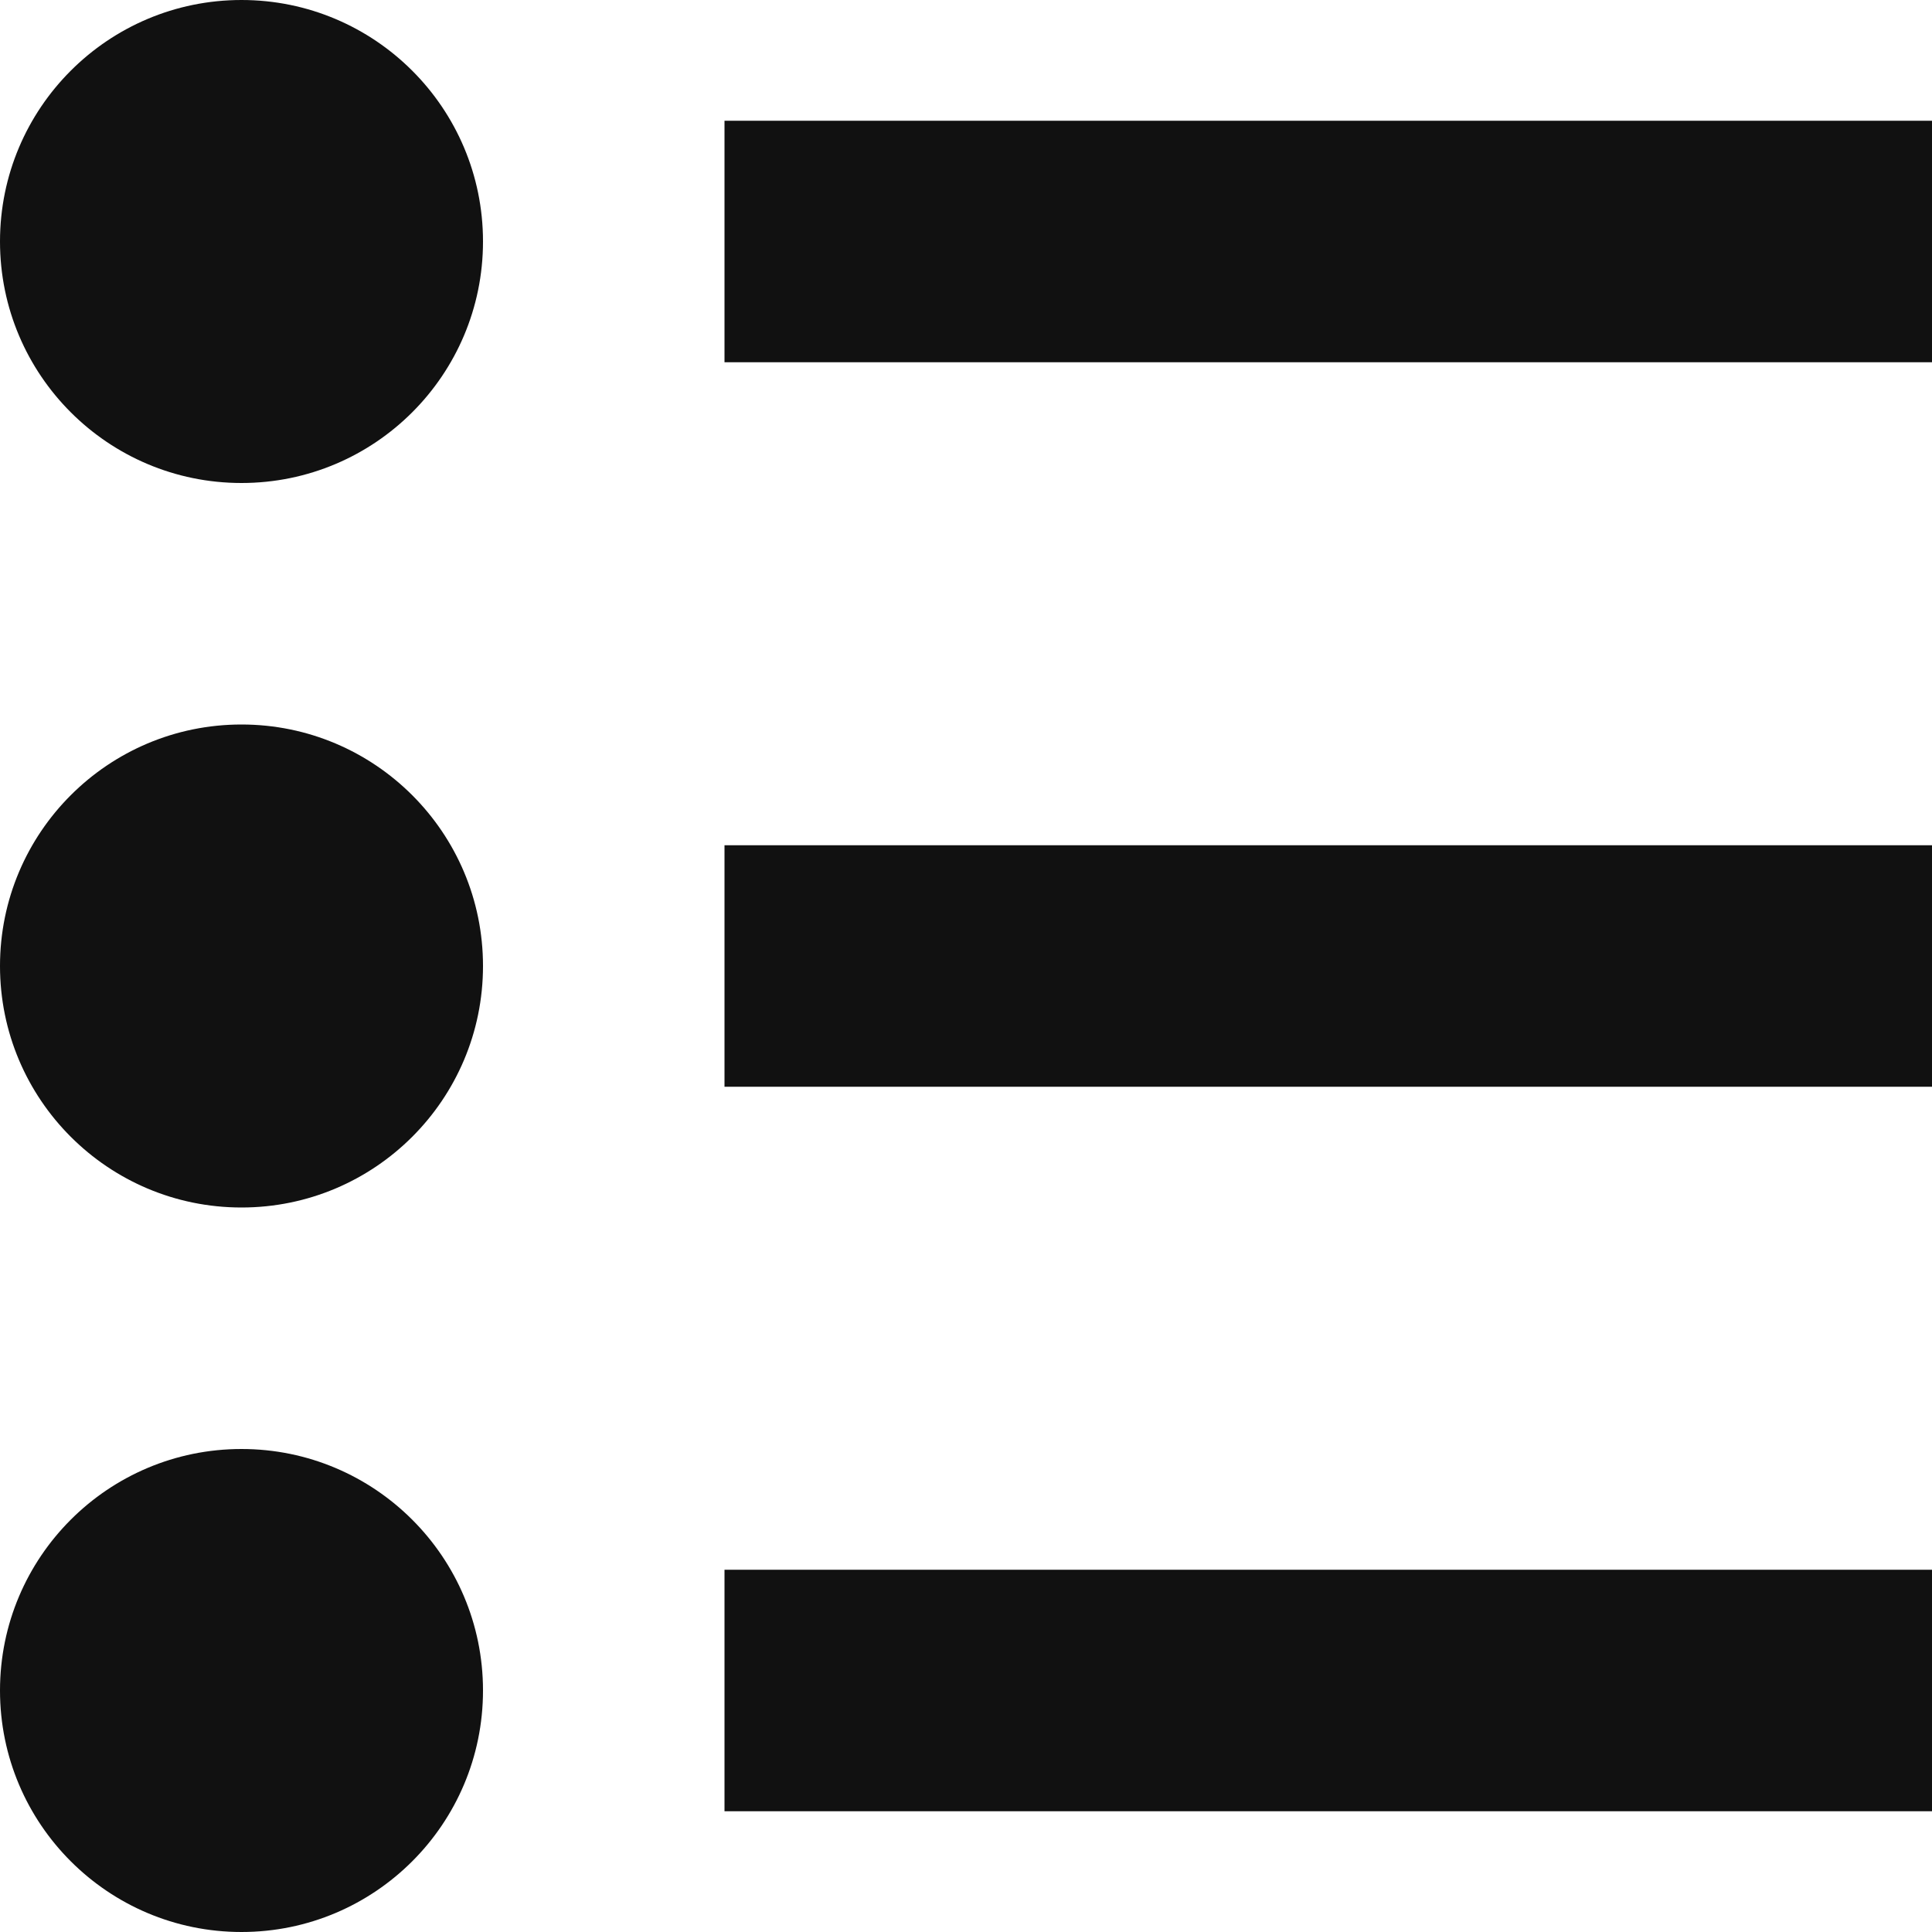 <svg class="svg__bullet-list" id="bullet-list-67" xmlns="http://www.w3.org/2000/svg" width="16" height="16" viewBox="0 0 16 16">
  <circle id="Ellipse_54" data-name="Ellipse 54" cx="2" cy="2" r="2" fill="#111"/>
  <rect id="Rectangle_68" data-name="Rectangle 68" width="10" height="2" transform="translate(6 1)" fill="#111"/>
  <circle id="Ellipse_55" data-name="Ellipse 55" cx="2" cy="2" r="2" transform="translate(0 6)" fill="#111"/>
  <rect id="Rectangle_69" data-name="Rectangle 69" width="10" height="2" transform="translate(6 7)" fill="#111"/>
  <circle id="Ellipse_56" data-name="Ellipse 56" cx="2" cy="2" r="2" transform="translate(0 12)" fill="#111"/>
  <rect id="Rectangle_70" data-name="Rectangle 70" width="10" height="2" transform="translate(6 13)" fill="#111"/>
</svg>
